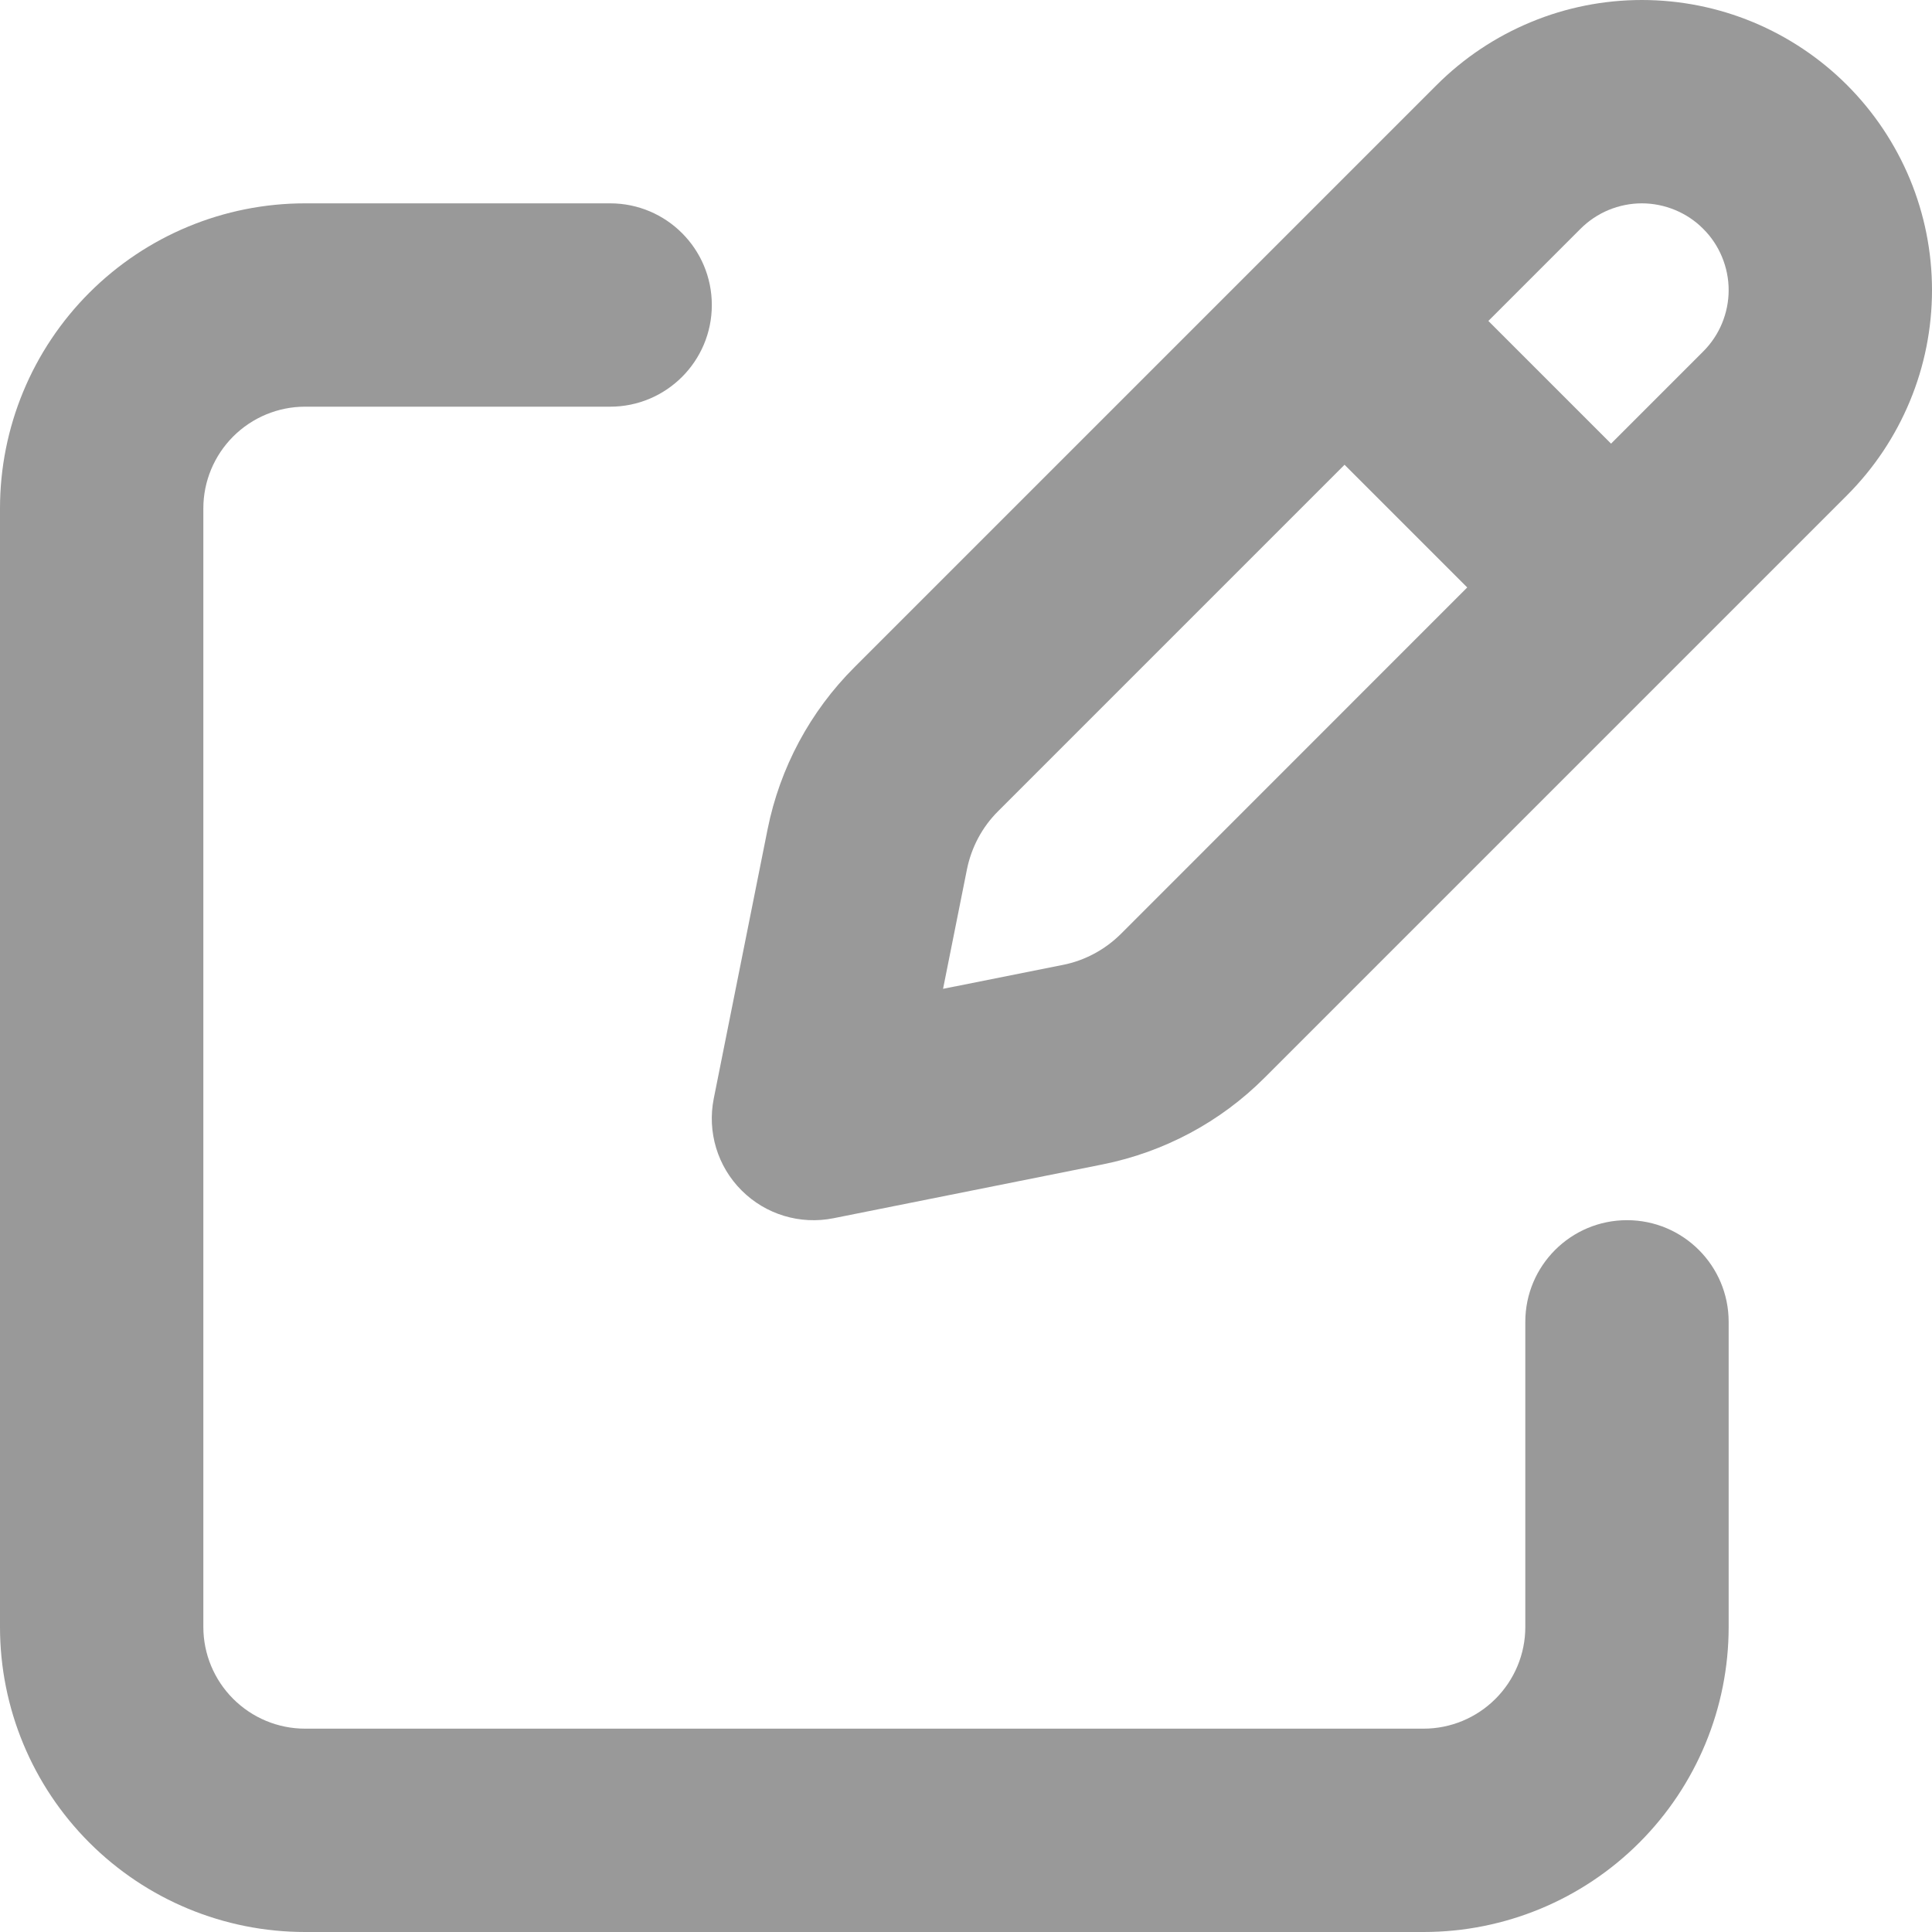 <svg width="16" height="16" viewBox="0 0 16 16" fill="none" xmlns="http://www.w3.org/2000/svg">
<path fill-rule="evenodd" clip-rule="evenodd" d="M13.597 0C13.282 0 12.969 0.062 12.678 0.183C12.386 0.304 12.121 0.481 11.898 0.704L7.076 5.526C6.709 5.892 6.459 6.359 6.357 6.867L5.911 9.098C5.856 9.374 5.942 9.66 6.142 9.859C6.341 10.058 6.626 10.144 6.902 10.089L9.132 9.643C9.64 9.541 10.107 9.292 10.473 8.925L15.296 4.102C15.519 3.879 15.696 3.614 15.817 3.322C15.938 3.031 16 2.718 16 2.403C16 2.087 15.938 1.775 15.817 1.483C15.696 1.192 15.519 0.927 15.296 0.704C15.073 0.481 14.808 0.304 14.517 0.183C14.225 0.062 13.913 0 13.597 0ZM13.322 1.739C13.409 1.703 13.503 1.684 13.597 1.684C13.691 1.684 13.785 1.703 13.872 1.739C13.959 1.775 14.039 1.828 14.105 1.895C14.172 1.961 14.225 2.041 14.261 2.128C14.297 2.215 14.316 2.308 14.316 2.403C14.316 2.497 14.297 2.591 14.261 2.678C14.225 2.765 14.172 2.844 14.105 2.911L13.342 3.674L12.326 2.658L13.089 1.895C13.156 1.828 13.235 1.775 13.322 1.739ZM11.135 3.849L12.151 4.865L9.283 7.734C9.151 7.865 8.984 7.955 8.802 7.991L7.81 8.189L8.008 7.199C8.045 7.017 8.134 6.849 8.266 6.718L11.135 3.849Z" fill="#999999"/>
<path d="M1.931 3.615C2.089 3.457 2.303 3.368 2.526 3.368H5.053C5.518 3.368 5.895 2.991 5.895 2.526C5.895 2.061 5.518 1.684 5.053 1.684H2.526C1.856 1.684 1.214 1.95 0.74 2.424C0.266 2.898 0 3.54 0 4.21V13.474C0 14.144 0.266 14.786 0.74 15.26C1.214 15.734 1.856 16 2.526 16H11.79C12.46 16 13.102 15.734 13.576 15.26C14.05 14.786 14.316 14.144 14.316 13.474V10.947C14.316 10.482 13.939 10.105 13.474 10.105C13.009 10.105 12.632 10.482 12.632 10.947V13.474C12.632 13.697 12.543 13.911 12.385 14.069C12.227 14.227 12.013 14.316 11.79 14.316H2.526C2.303 14.316 2.089 14.227 1.931 14.069C1.773 13.911 1.684 13.697 1.684 13.474V4.21C1.684 3.987 1.773 3.773 1.931 3.615Z" fill="#999999"/>
</svg>
